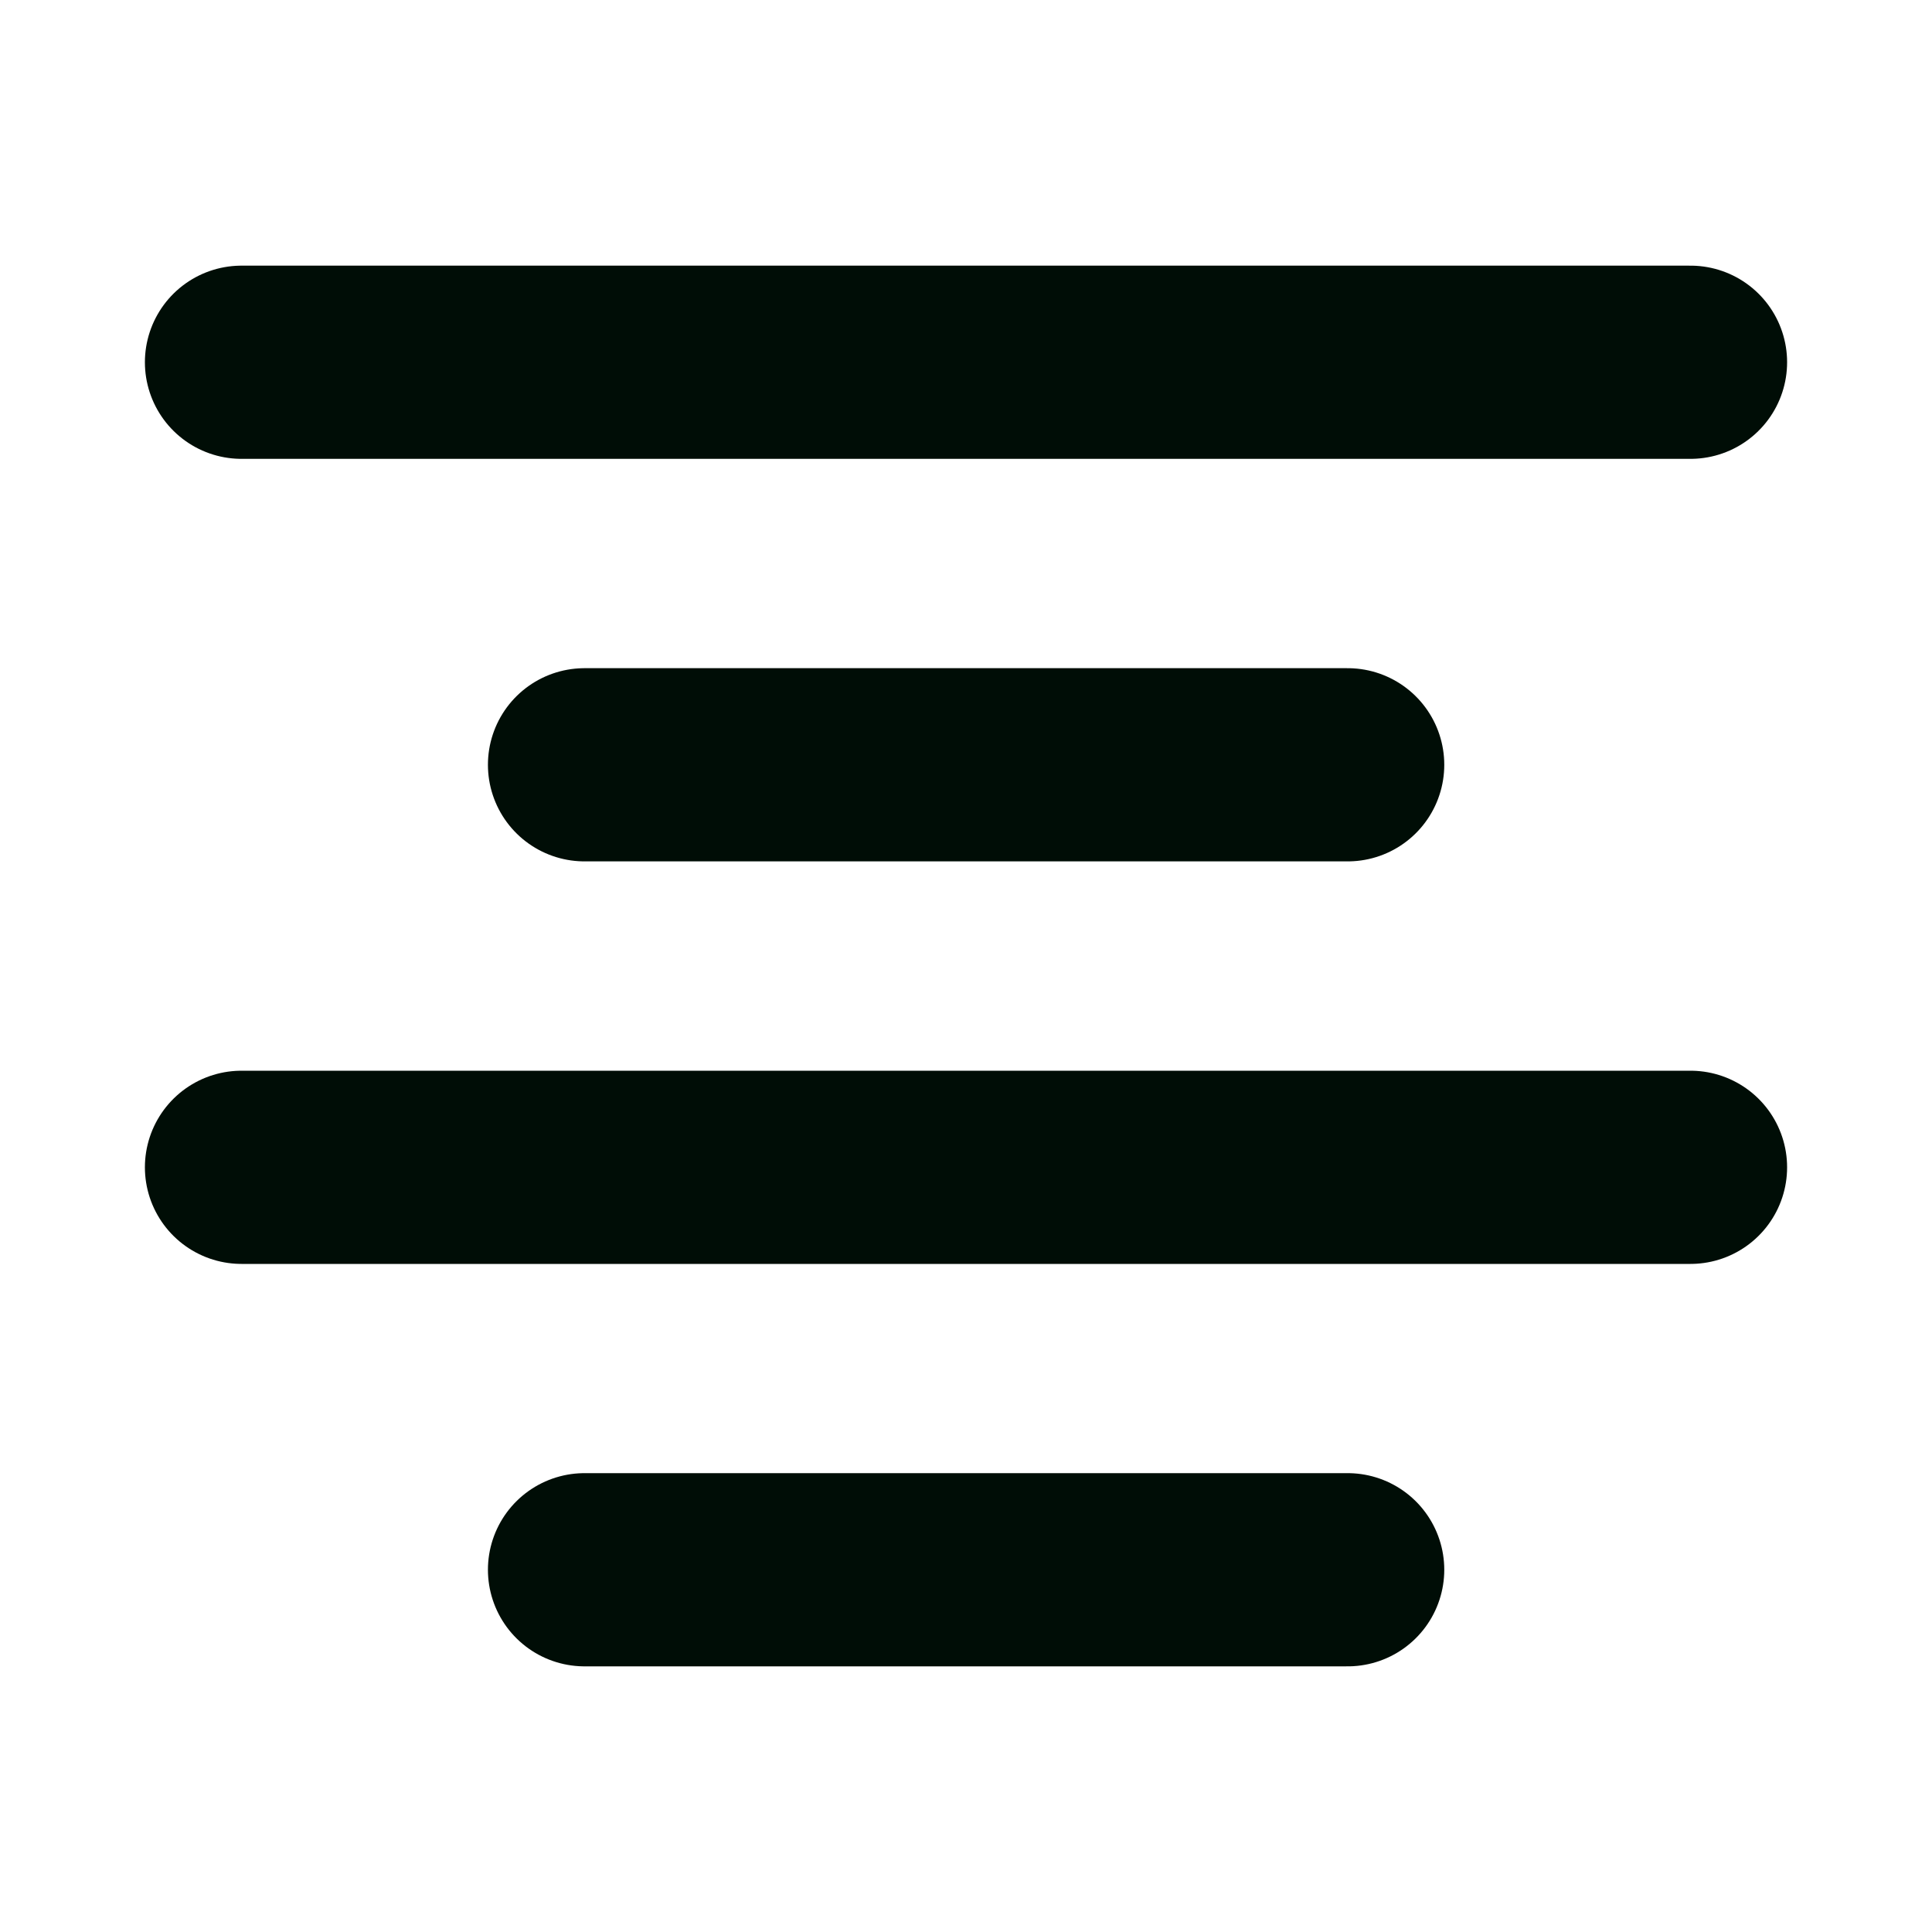 <svg width="20" height="20" viewBox="0 0 20 20" fill="none" xmlns="http://www.w3.org/2000/svg">
<path d="M2.5 3.75H17.5" stroke="#000D06" stroke-width="2" stroke-linecap="round" stroke-linejoin="round"/>
<path d="M6.051 7.917H13.951" stroke="#000D06" stroke-width="2" stroke-linecap="round" stroke-linejoin="round"/>
<path d="M2.5 12.084H17.5" stroke="#000D06" stroke-width="2" stroke-linecap="round" stroke-linejoin="round"/>
<path d="M6.051 16.25H13.951" stroke="#000D06" stroke-width="2" stroke-linecap="round" stroke-linejoin="round"/>
</svg>
